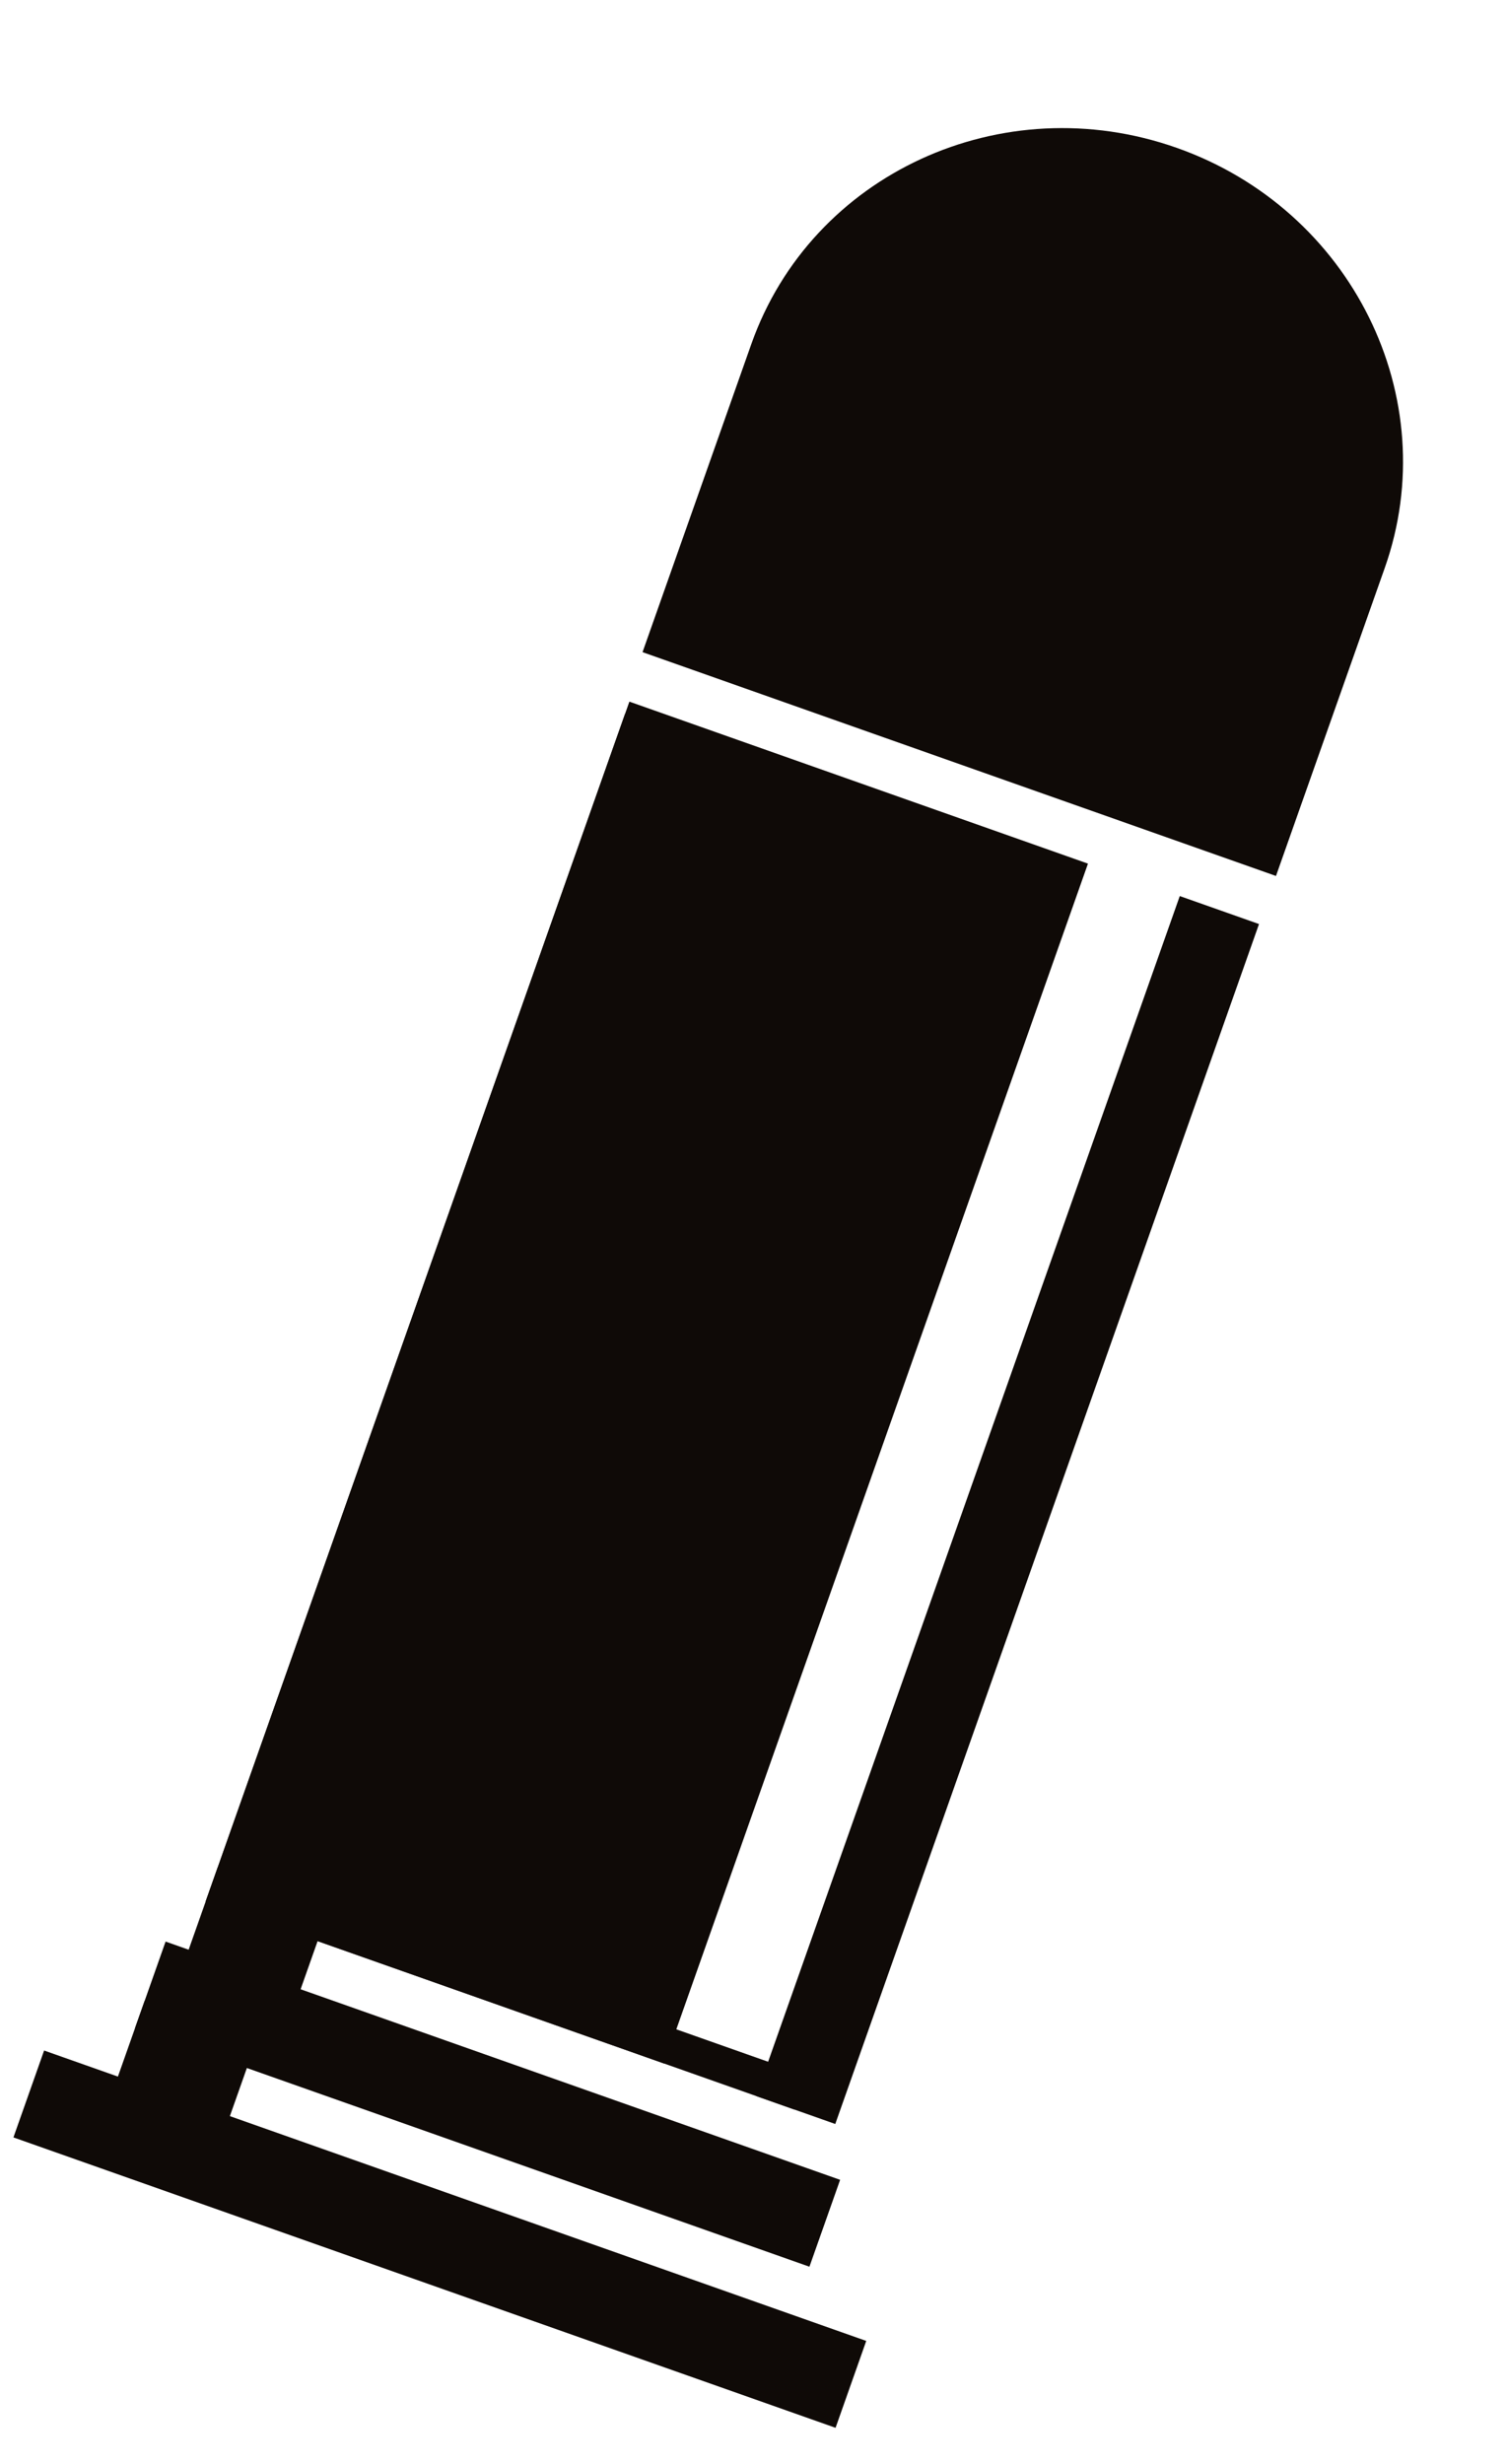 <svg version="1.1" viewBox="0.0 0.0 390.908 639.0" fill="none" stroke="none" stroke-linecap="square" stroke-miterlimit="10" xmlns:xlink="http://www.w3.org/1999/xlink" xmlns="http://www.w3.org/2000/svg"><clipPath id="p.0"><path d="m0 0l390.908 0l0 639.0l-390.908 0l0 -639.0z" clip-rule="nonzero"/></clipPath><g clip-path="url(#p.0)"><path fill="#000000" fill-opacity="0.0" d="m0 0l390.908 0l0 639.0l-390.908 0z" fill-rule="evenodd"/><path fill="#0f0a07" d="m163.257 181.976l118.956 42.013l-109.915 311.213l-118.956 -42.013z" fill-rule="evenodd"/><path fill="#0f0a07" d="m42.953 503.559l174.97 61.796l-7.959 22.536l-174.97 -61.796z" fill-rule="evenodd"/><path fill="#0f0a07" d="m306.026 232.4l20.554 7.259l-109.915 311.213l-20.554 -7.259z" fill-rule="evenodd"/><path fill="#0f0a07" d="m11.441 531.816l213.258 75.319l-7.959 22.536l-213.258 -75.319z" fill-rule="evenodd"/><path fill="#0f0a07" d="m166.669 169.141l28.22 -79.906l0 0c15.586 -44.131 65.004 -66.911 110.378 -50.882c45.374 16.029 69.523 64.799 53.937 108.929l-28.22 79.906z" fill-rule="evenodd"/><path fill="#0f0a07" d="m162.128 185.173l29.042 10.257l-118.638 335.912l-29.042 -10.257z" fill-rule="evenodd"/><path fill="#0f0a07" d="m37.51 518.973l29.042 10.257l-11.694 33.111l-29.042 -10.257z" fill-rule="evenodd"/><path fill="#0f0a07" d="m56.478 484.309l152.805 53.968l-3.136 8.88l-152.805 -53.968z" fill-rule="evenodd"/></g></svg>